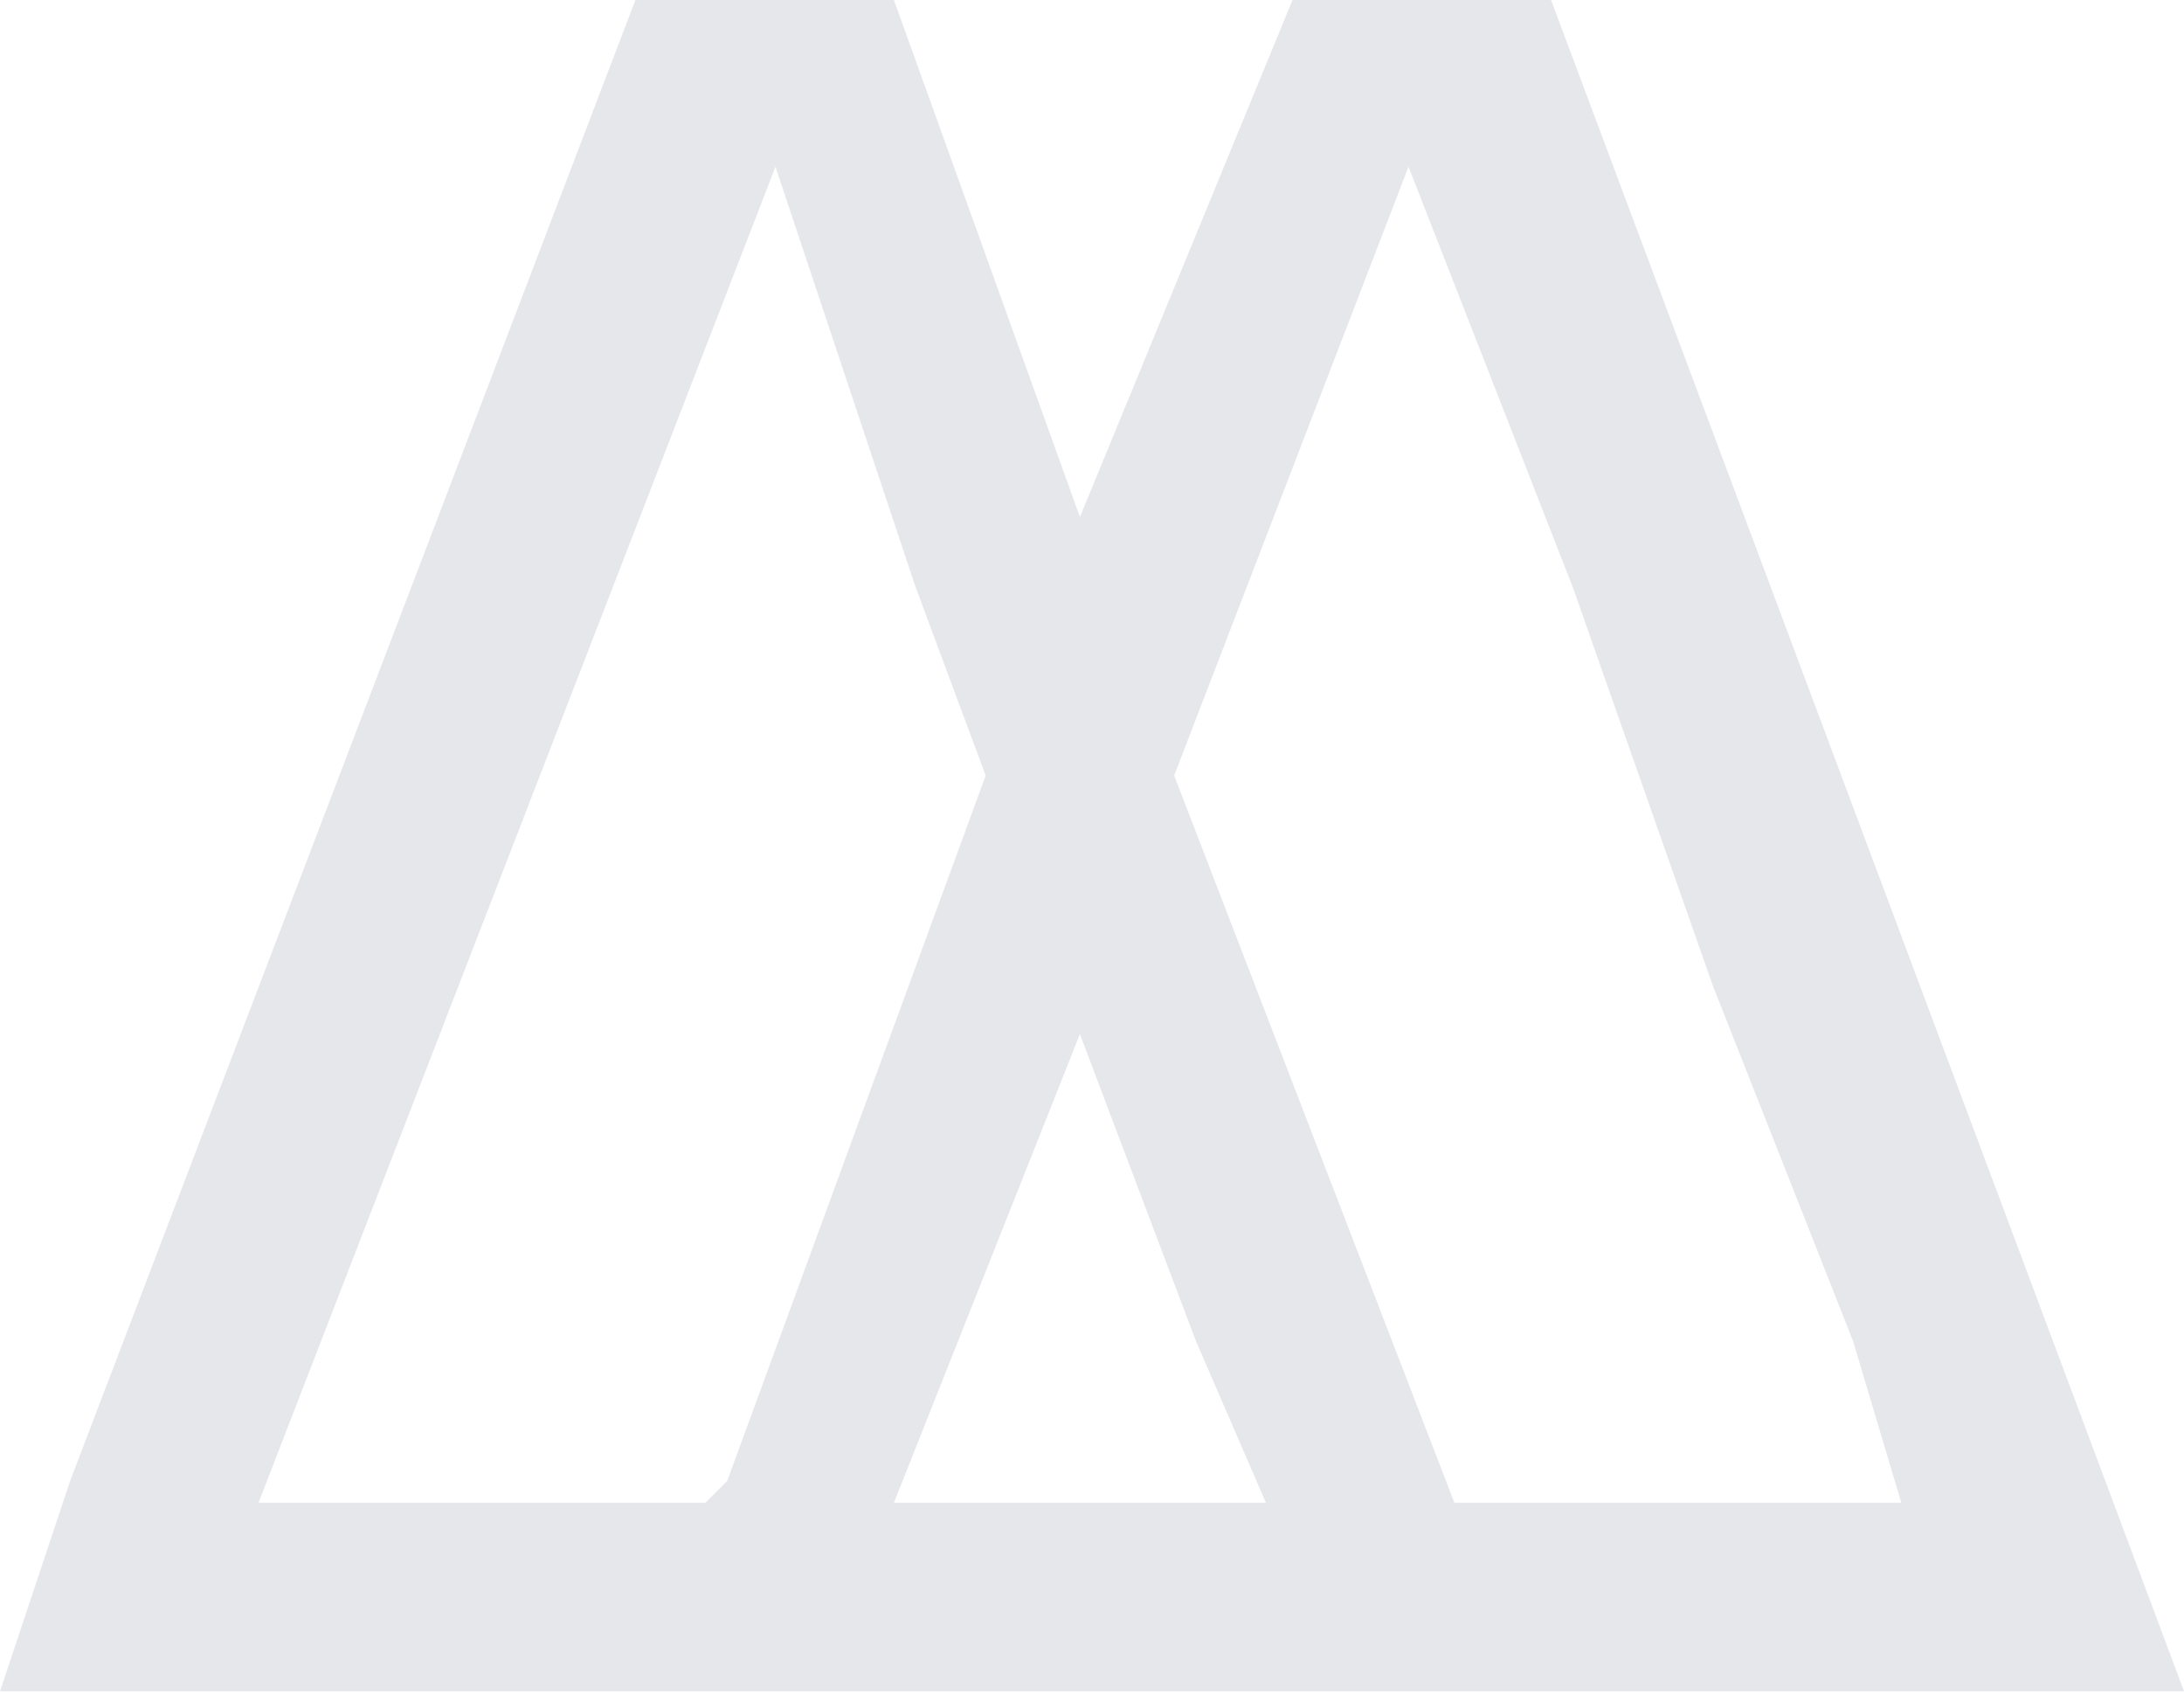 <svg width="122" height="95" xmlns="http://www.w3.org/2000/svg"><path d="M86.642 0L122 94.469H0l3.914-11.741L35.494 0h14.44l10.391 28.88L72.201 0h14.44zM49.934 83.942h20.783L66.803 74.9l-6.478-17.139-10.391 26.181zM43.32 9.312l-28.88 74.63h24.966l1.215-1.214 14.44-39.407-3.914-10.527-7.827-23.482zm62.89 74.63l-2.7-9.042-7.827-19.838-7.828-22.268L78.68 9.312 65.59 43.32l15.654 40.621h24.967z" fill="#e5e7eb" fill-rule="evenodd"/></svg>